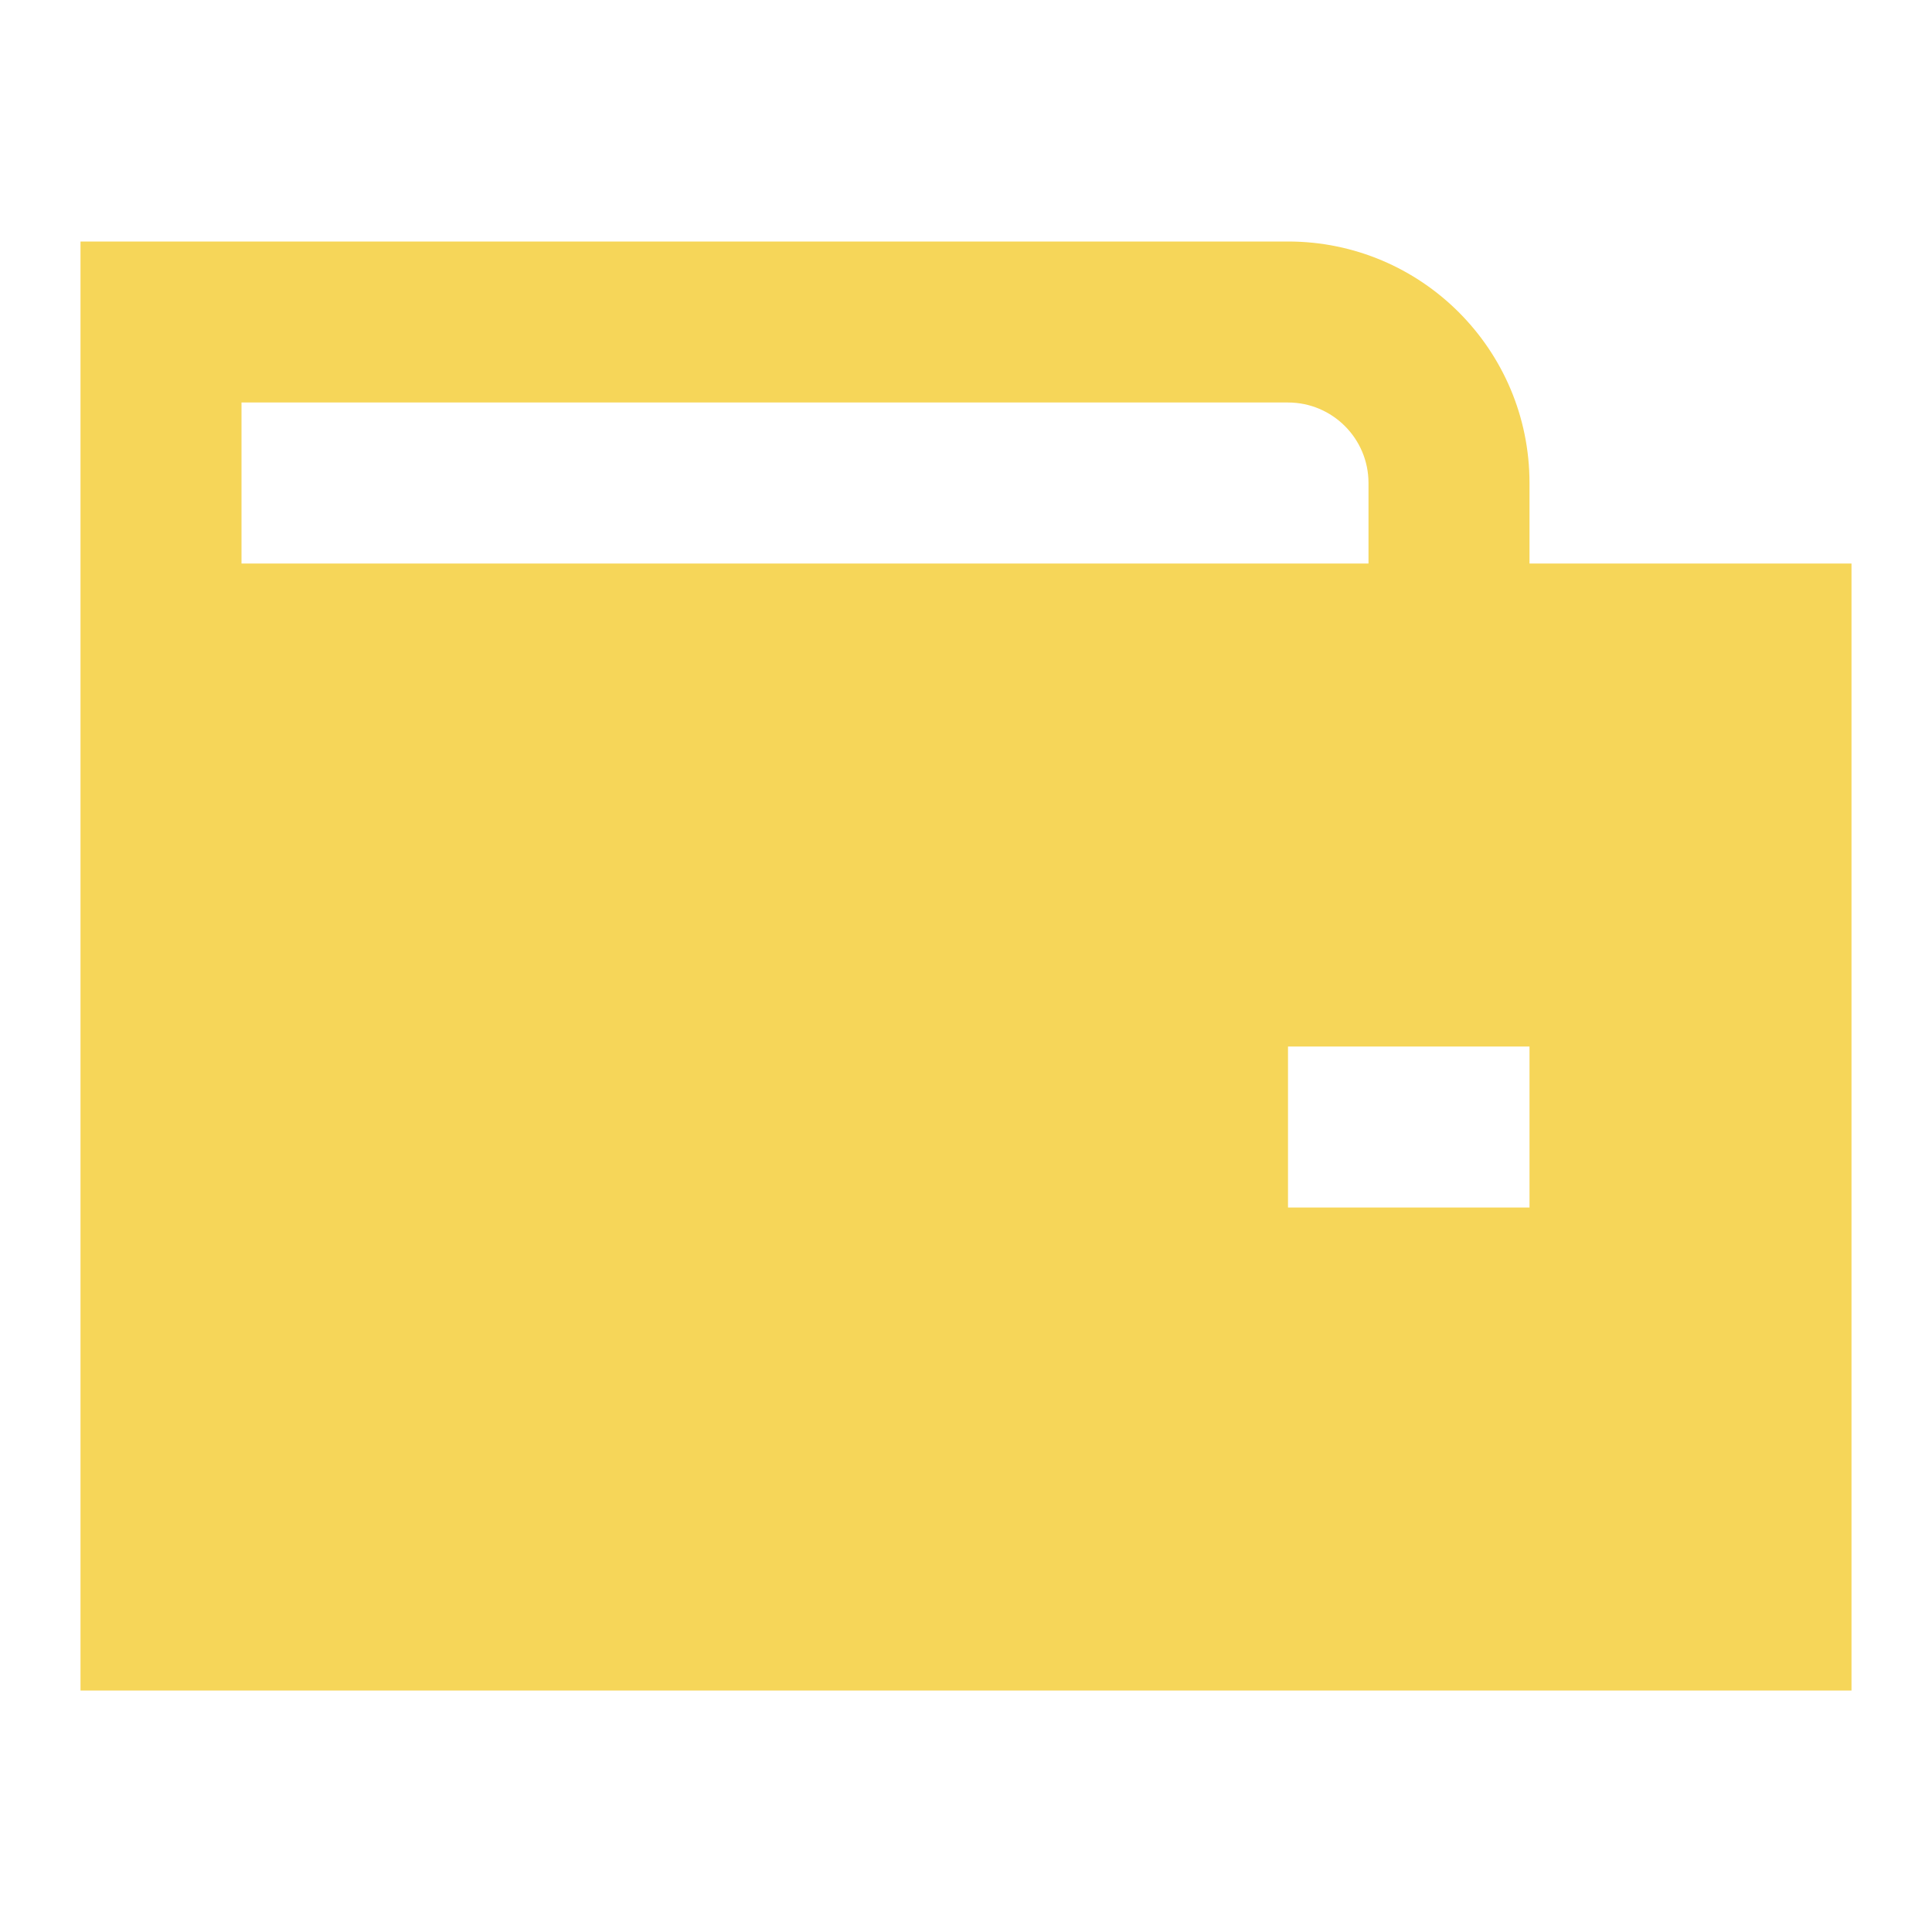 <svg width="24" height="24" viewBox="0 0 24 24" fill="none" xmlns="http://www.w3.org/2000/svg">
<path d="M16 3H1V21H23V7H19V6C19 4.343 17.657 3 16 3ZM17 7H3V5H16C16.552 5 17 5.448 17 6V7ZM19 15H16V13H19V15Z" fill="#F6D659"/>
</svg>
